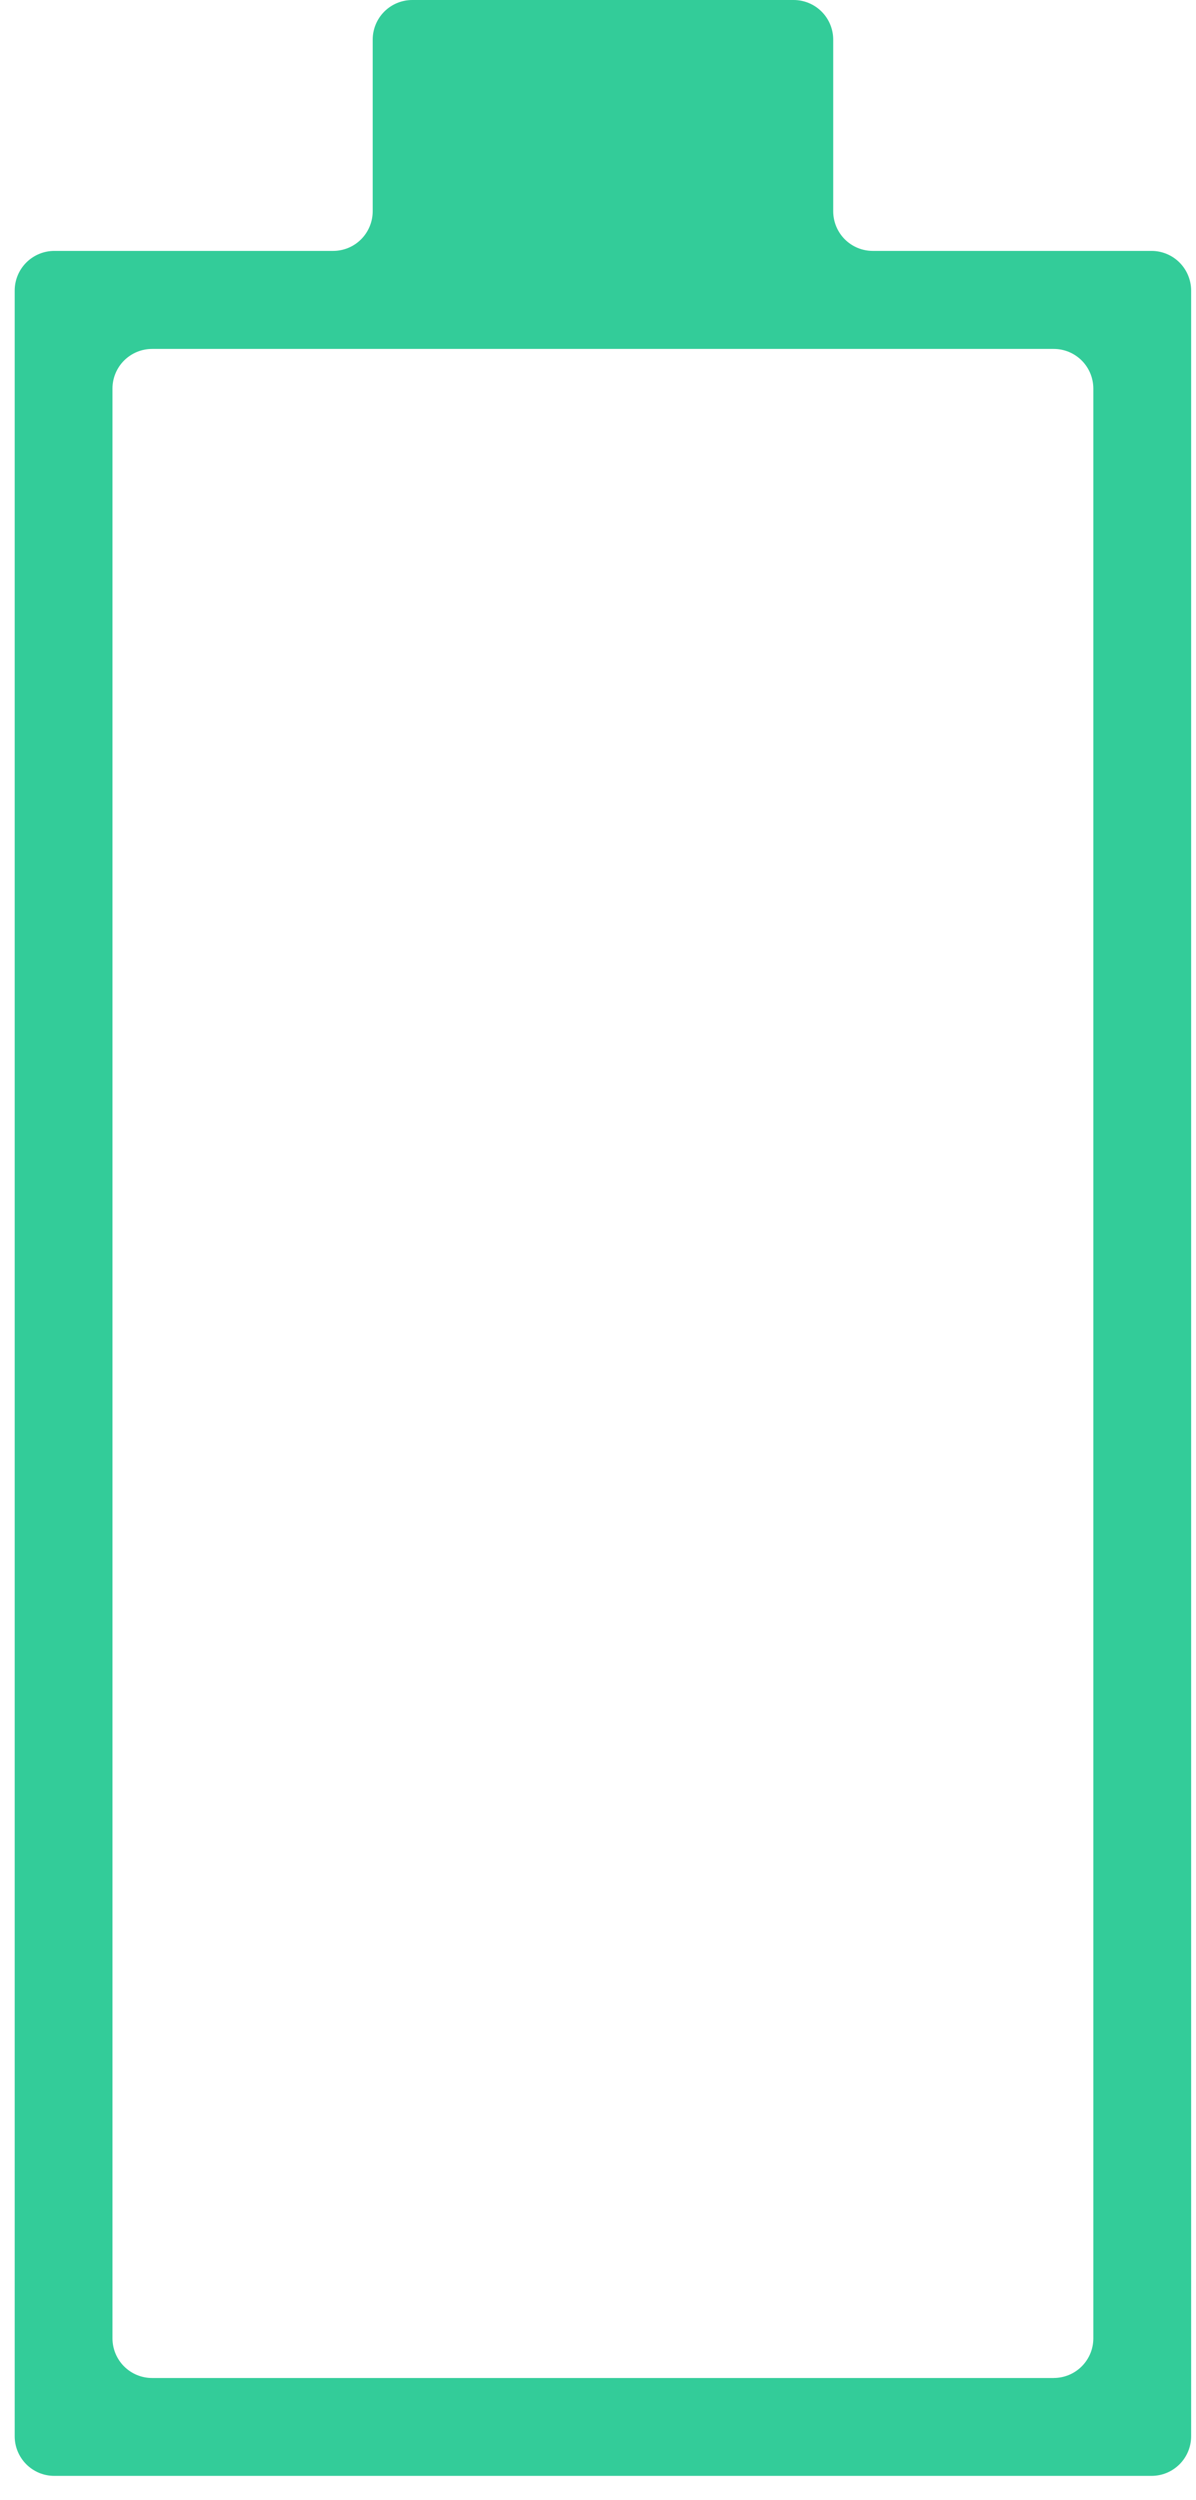 <svg width="45" height="94" viewBox="0 0 45 94" fill="none" xmlns="http://www.w3.org/2000/svg">
<path d="M31.35 7.944V1.49C31.35 1.095 31.193 0.716 30.913 0.436C30.634 0.157 30.255 0 29.86 0H15.513C15.118 0 14.739 0.157 14.459 0.436C14.18 0.716 14.023 1.095 14.023 1.49V7.944C14.023 8.14 13.984 8.333 13.909 8.514C13.834 8.695 13.725 8.859 13.586 8.998C13.448 9.136 13.284 9.246 13.103 9.321C12.922 9.395 12.728 9.434 12.533 9.434H2.043C1.648 9.434 1.269 9.591 0.989 9.871C0.71 10.15 0.553 10.529 0.553 10.924V91.599C0.553 91.795 0.591 91.989 0.666 92.169C0.741 92.35 0.851 92.514 0.989 92.653C1.127 92.791 1.292 92.901 1.472 92.976C1.653 93.051 1.847 93.089 2.043 93.089H43.327C43.523 93.089 43.716 93.051 43.897 92.976C44.078 92.901 44.242 92.791 44.381 92.653C44.519 92.514 44.629 92.35 44.704 92.169C44.778 91.989 44.817 91.795 44.817 91.599V10.924C44.816 10.529 44.659 10.15 44.38 9.871C44.101 9.591 43.722 9.434 43.327 9.434H32.84C32.444 9.434 32.066 9.277 31.786 8.998C31.507 8.718 31.35 8.339 31.35 7.944ZM39.65 89.409H5.723C5.327 89.409 4.948 89.252 4.668 88.972C4.389 88.693 4.232 88.313 4.232 87.918V14.608C4.232 14.213 4.39 13.834 4.669 13.555C4.949 13.276 5.328 13.119 5.723 13.119H39.647C40.042 13.119 40.421 13.276 40.7 13.555C40.979 13.834 41.136 14.213 41.137 14.608V87.918C41.137 88.313 40.98 88.692 40.7 88.972C40.421 89.251 40.042 89.408 39.647 89.408L39.65 89.409Z" fill="url(#paint0_linear_366_8877)"/>
<defs>
<linearGradient id="paint0_linear_366_8877" x1="-4618.84" y1="3672.73" x2="-4525.76" y2="3672.73" gradientUnits="userSpaceOnUse">
<stop stop-color="#BE1E2D"/>
<stop offset="0.05" stop-color="#AB353B"/>
<stop offset="0.149" stop-color="#8B5D54"/>
<stop offset="0.256" stop-color="#707F69"/>
<stop offset="0.368" stop-color="#599B7A"/>
<stop offset="0.488" stop-color="#48B088"/>
<stop offset="0.62" stop-color="#3CC091"/>
<stop offset="0.774" stop-color="#35C997"/>
<stop offset="1" stop-color="#33CC99"/>
</linearGradient>
</defs>
</svg>
